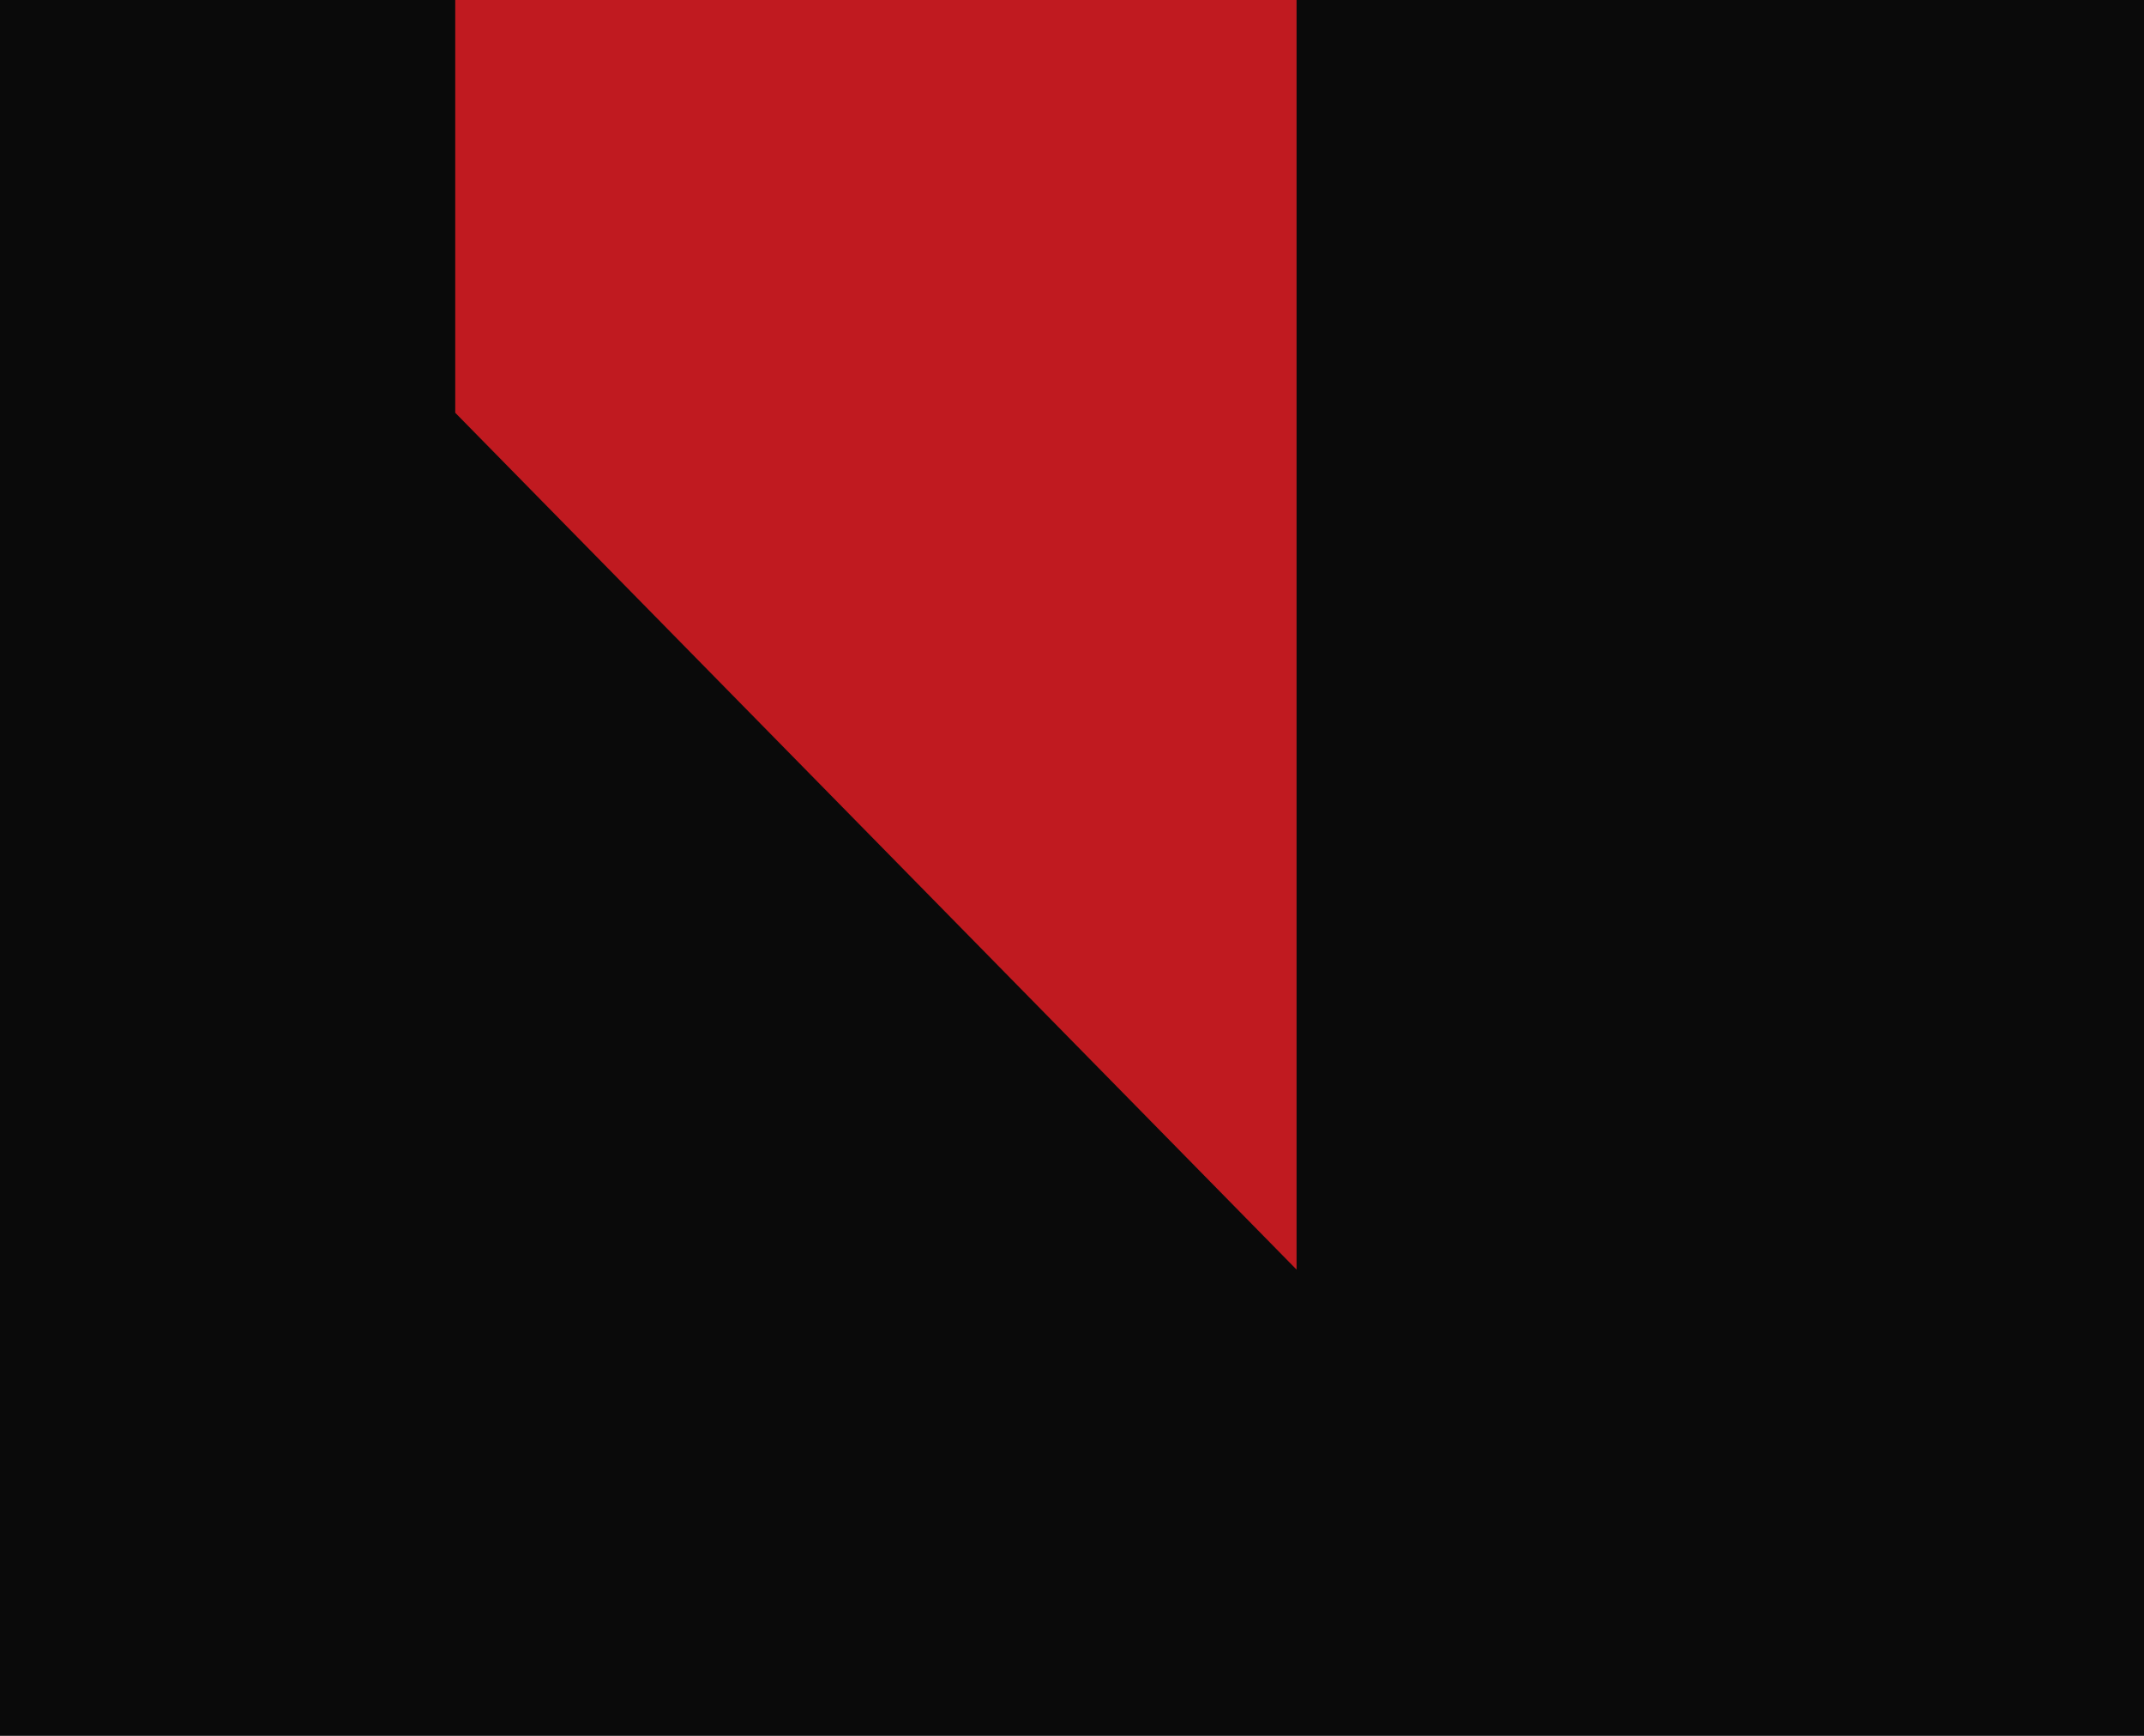 <svg width="252" height="204" viewBox="0 0 252 204" fill="none" xmlns="http://www.w3.org/2000/svg">
<g clip-path="url(#clip0_2077_1786)">
<rect width="252" height="204" fill="#0A0A0A"/>
<path d="M350.986 -354.243L53.507 -354.243L53.507 48.509L152.394 149.207L152.394 -253.72L350.986 -253.72V-153.196H252.098V-52.149L449.873 -52.149L449.873 -253.72L350.986 -354.243Z" fill="#C01A20"/>
</g>
<defs>
<clipPath id="clip0_2077_1786">
<rect width="252" height="204" fill="white"/>
</clipPath>
</defs>
</svg>
